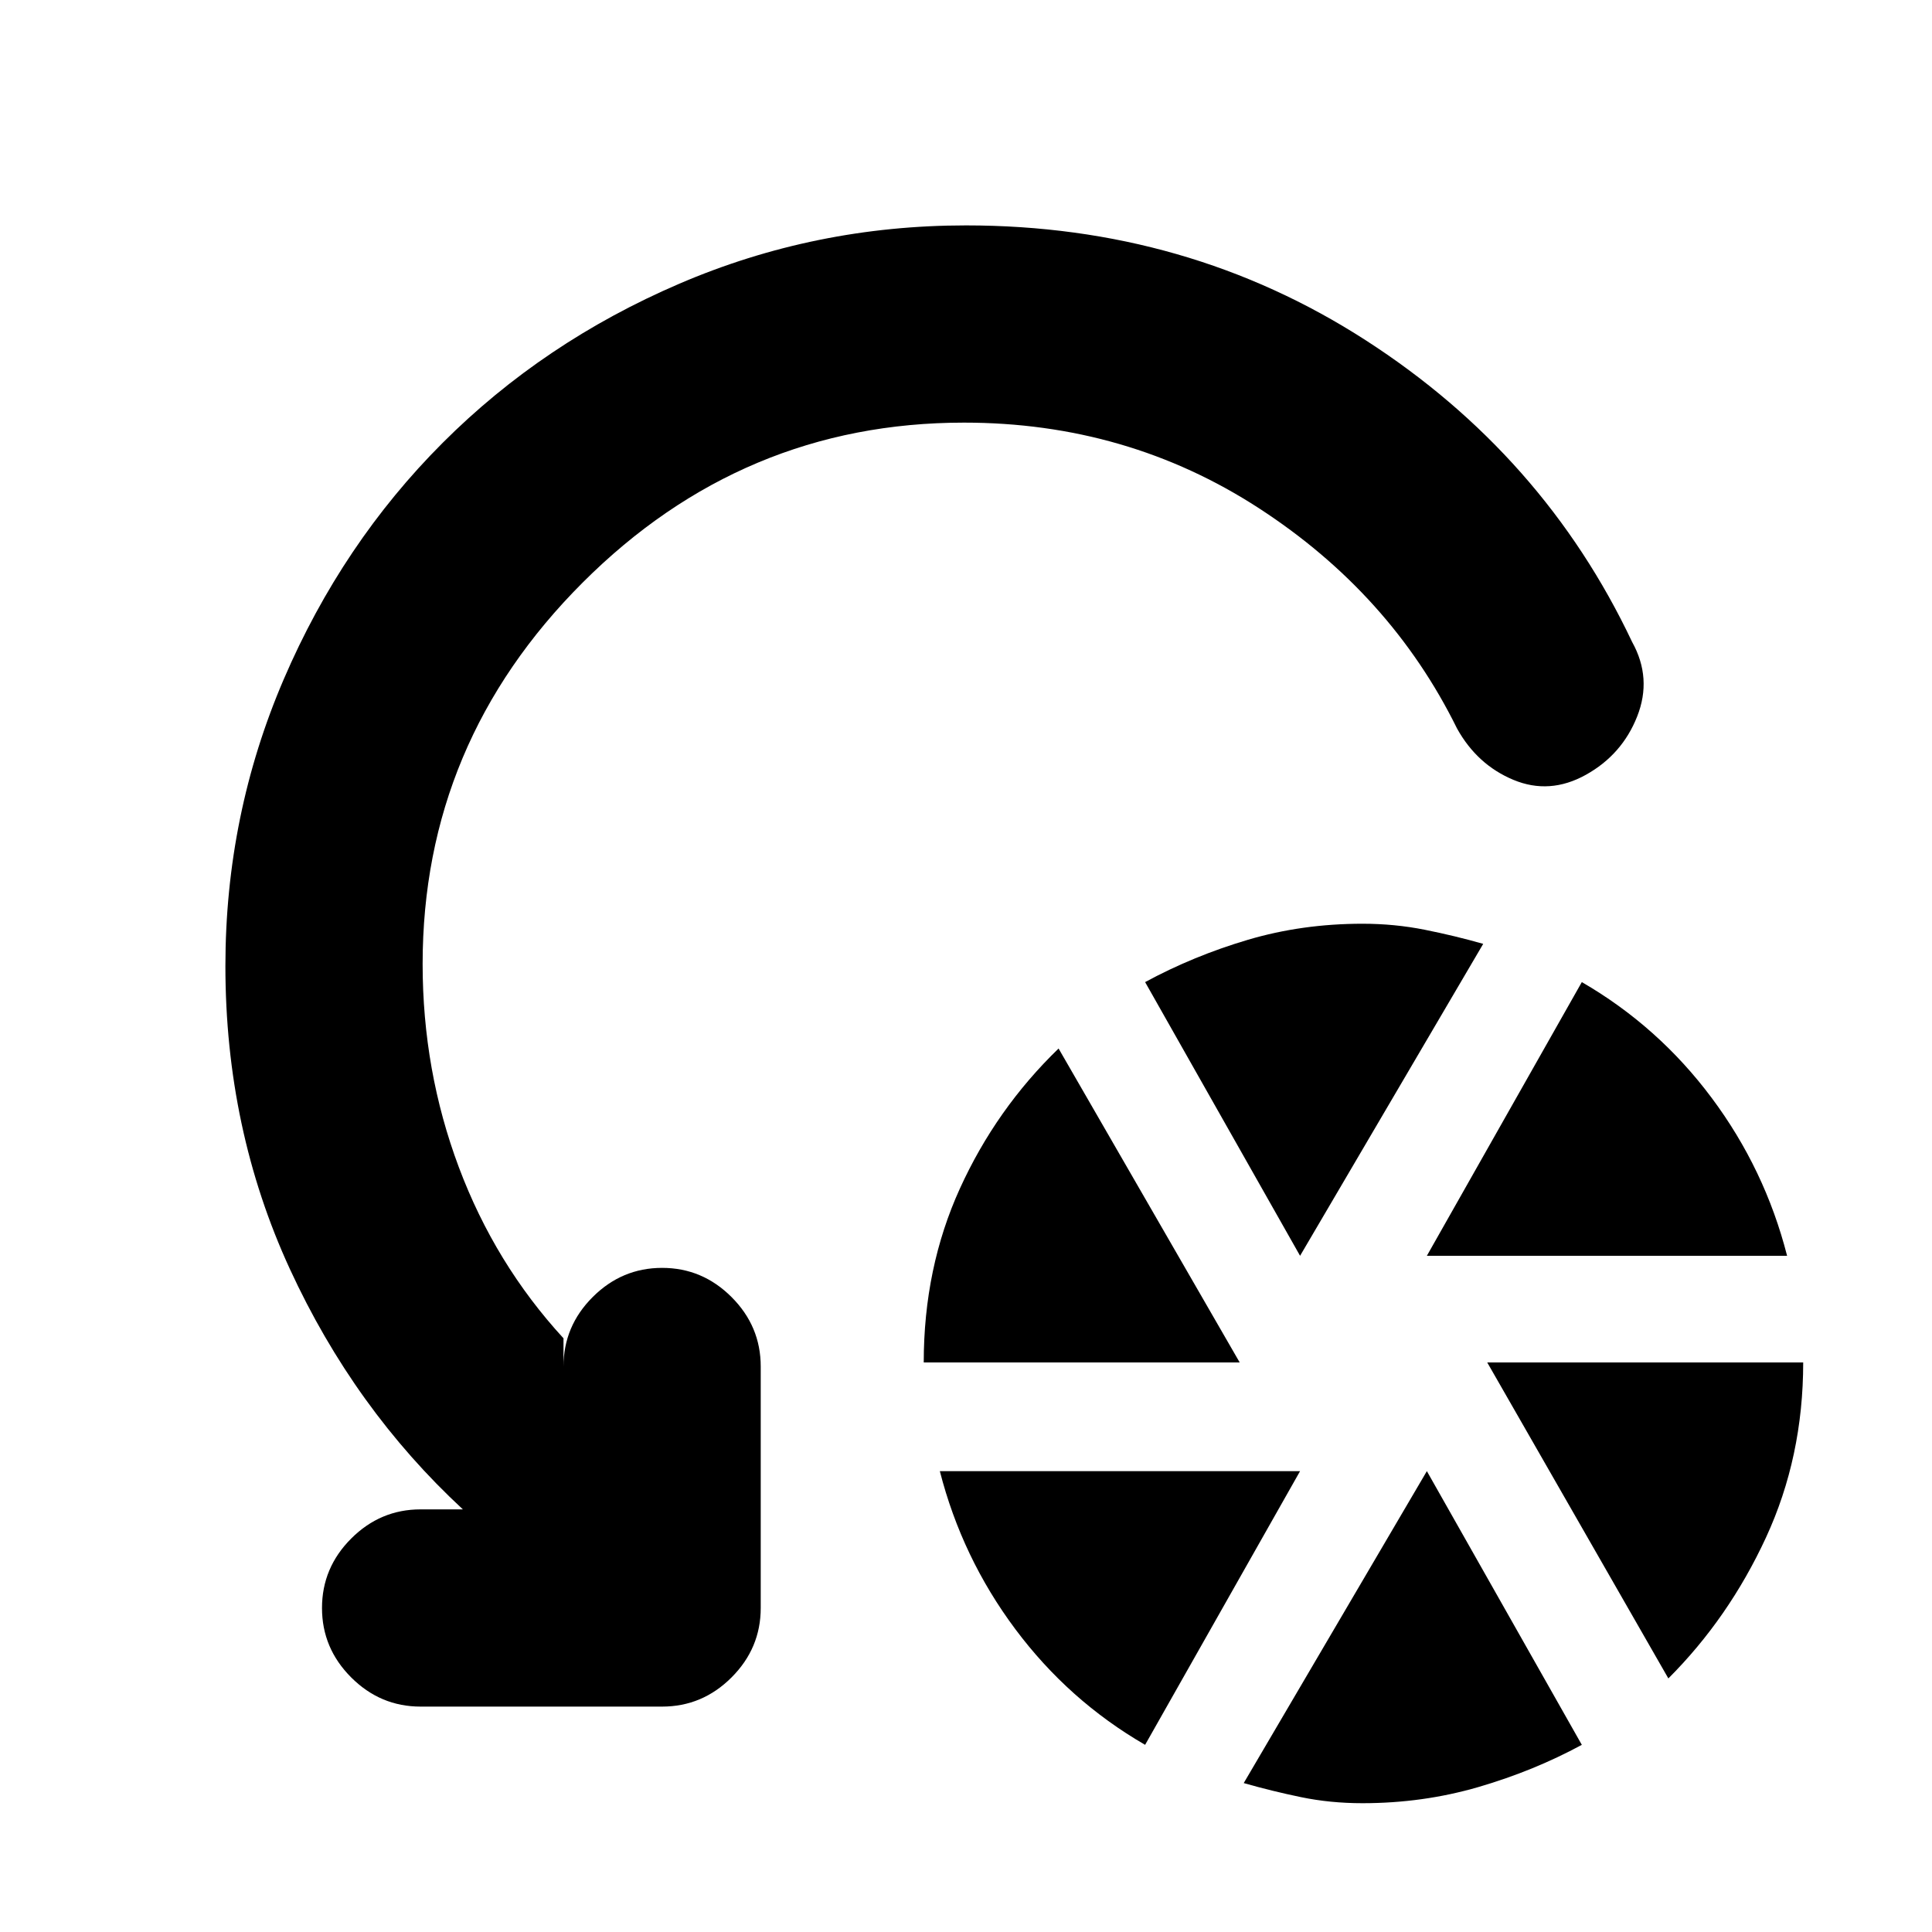 <svg xmlns="http://www.w3.org/2000/svg" height="20" viewBox="0 -960 960 960" width="20"><path d="M459-283q0-47 18-86.5t49-69.5l90 156H459ZM569-93q-38-22-64.5-57.5T467-229h179L569-93Zm77-243-77-136q24-13 51-21t57-8q16 0 31 3t29 7l-91 155Zm31 272q-16 0-30.5-3T618-74l91-155 77 136q-24 13-51.5 21T677-64Zm32-272 77-136q38 22 64.5 57.5T888-336H709Zm120 210-90-157h157q0 47-18.5 87T829-126ZM479-750q-110 0-189.5 79.5T210-481q0 53 18 101t52 85v14q0-20 14.5-34.5T329-330q20 0 34.5 14.5T378-281v120q0 20-14.5 34.5T329-112H209q-20 0-34.5-14.5T160-161q0-20 14.5-34.5T209-210h21q-54-50-86-119.5T112-480q0-75 29-142.5T220-740q50-50 117.5-79T480-848q110 0 198.5 57T811-641q10 18 2.5 37T788-575q-18 10-36 2.5T724-598q-33-67-98.5-109.5T479-750Z"/></svg>
